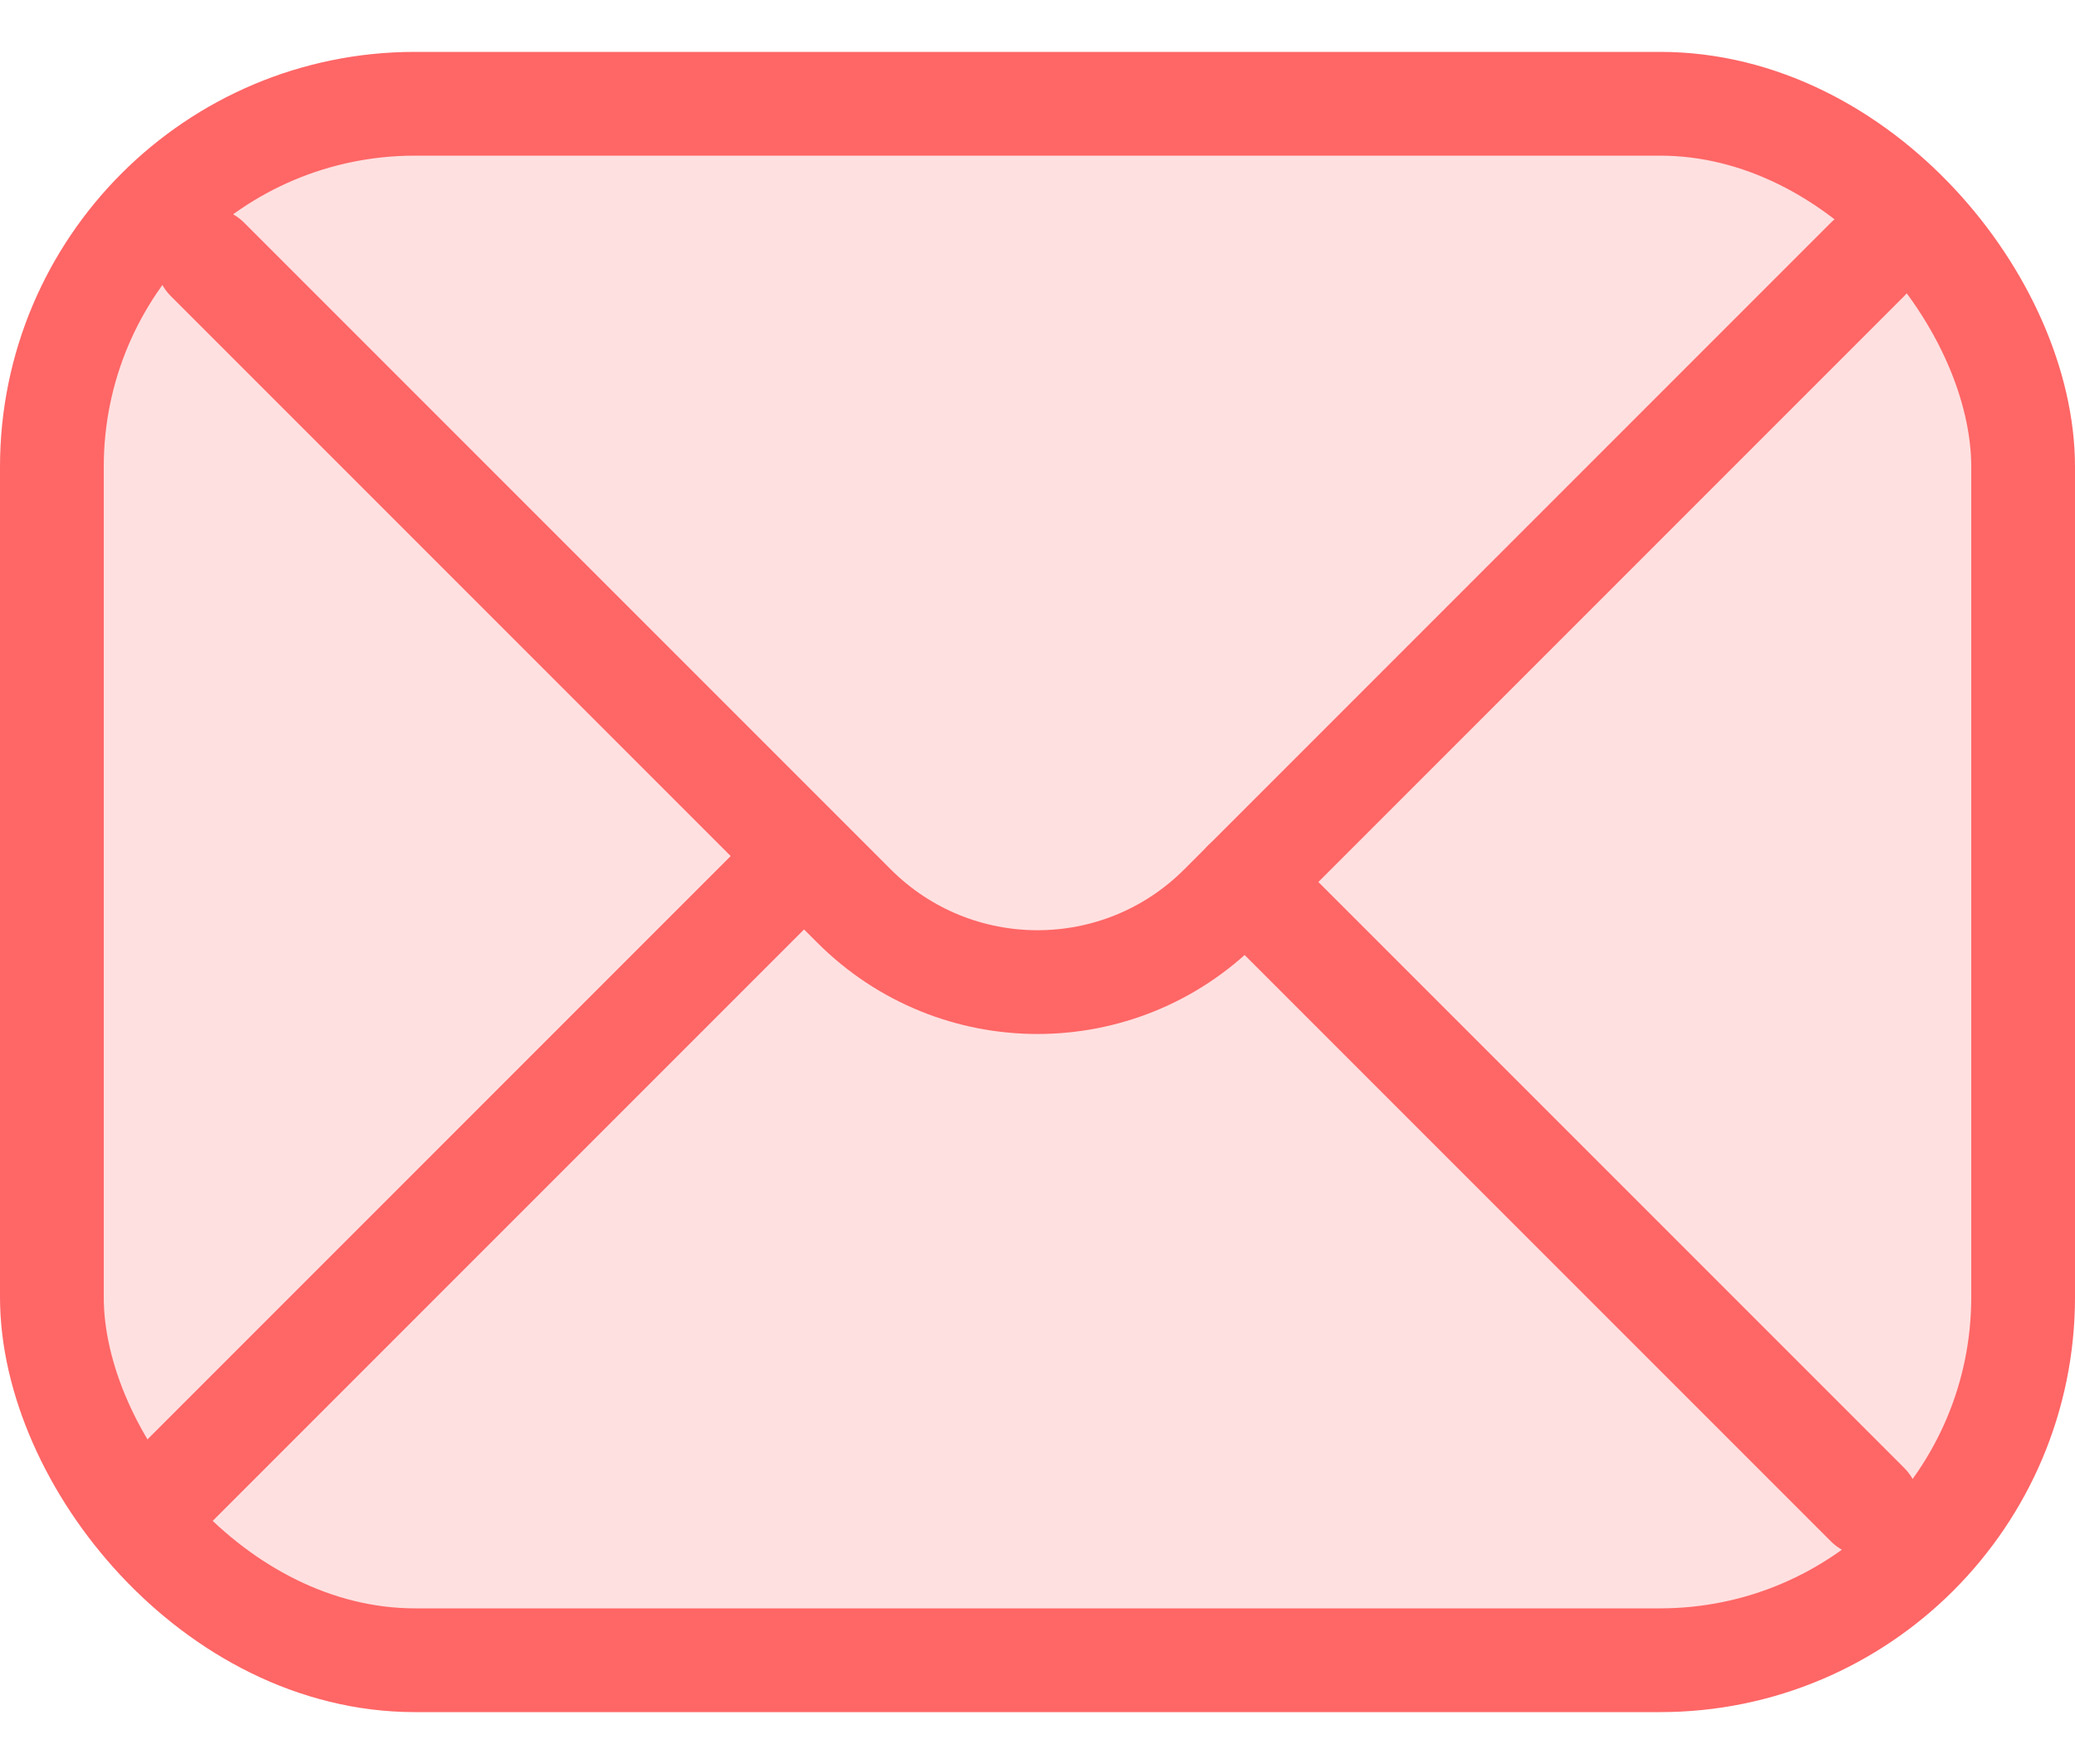 <svg xmlns="http://www.w3.org/2000/svg" width="20" height="17" viewBox="0 0 20 17" fill="none">
  <rect x="0.5" y="1" width="19" height="15" rx="3.5" fill="#FF6666" fill-opacity="0.2" stroke="#FF6666"/>
  <path d="M2 2.5L8.232 8.732C9.209 9.709 10.791 9.709 11.768 8.732L18 2.5" stroke="#FF6666" stroke-linecap="round" stroke-linejoin="round"/>
  <path d="M7.5 8.5L1.5 14.5" stroke="#FF6666" stroke-linecap="round" stroke-linejoin="round"/>
  <path d="M12 8.5L18 14.5" stroke="#FF6666" stroke-linecap="round" stroke-linejoin="round"/>
</svg>
